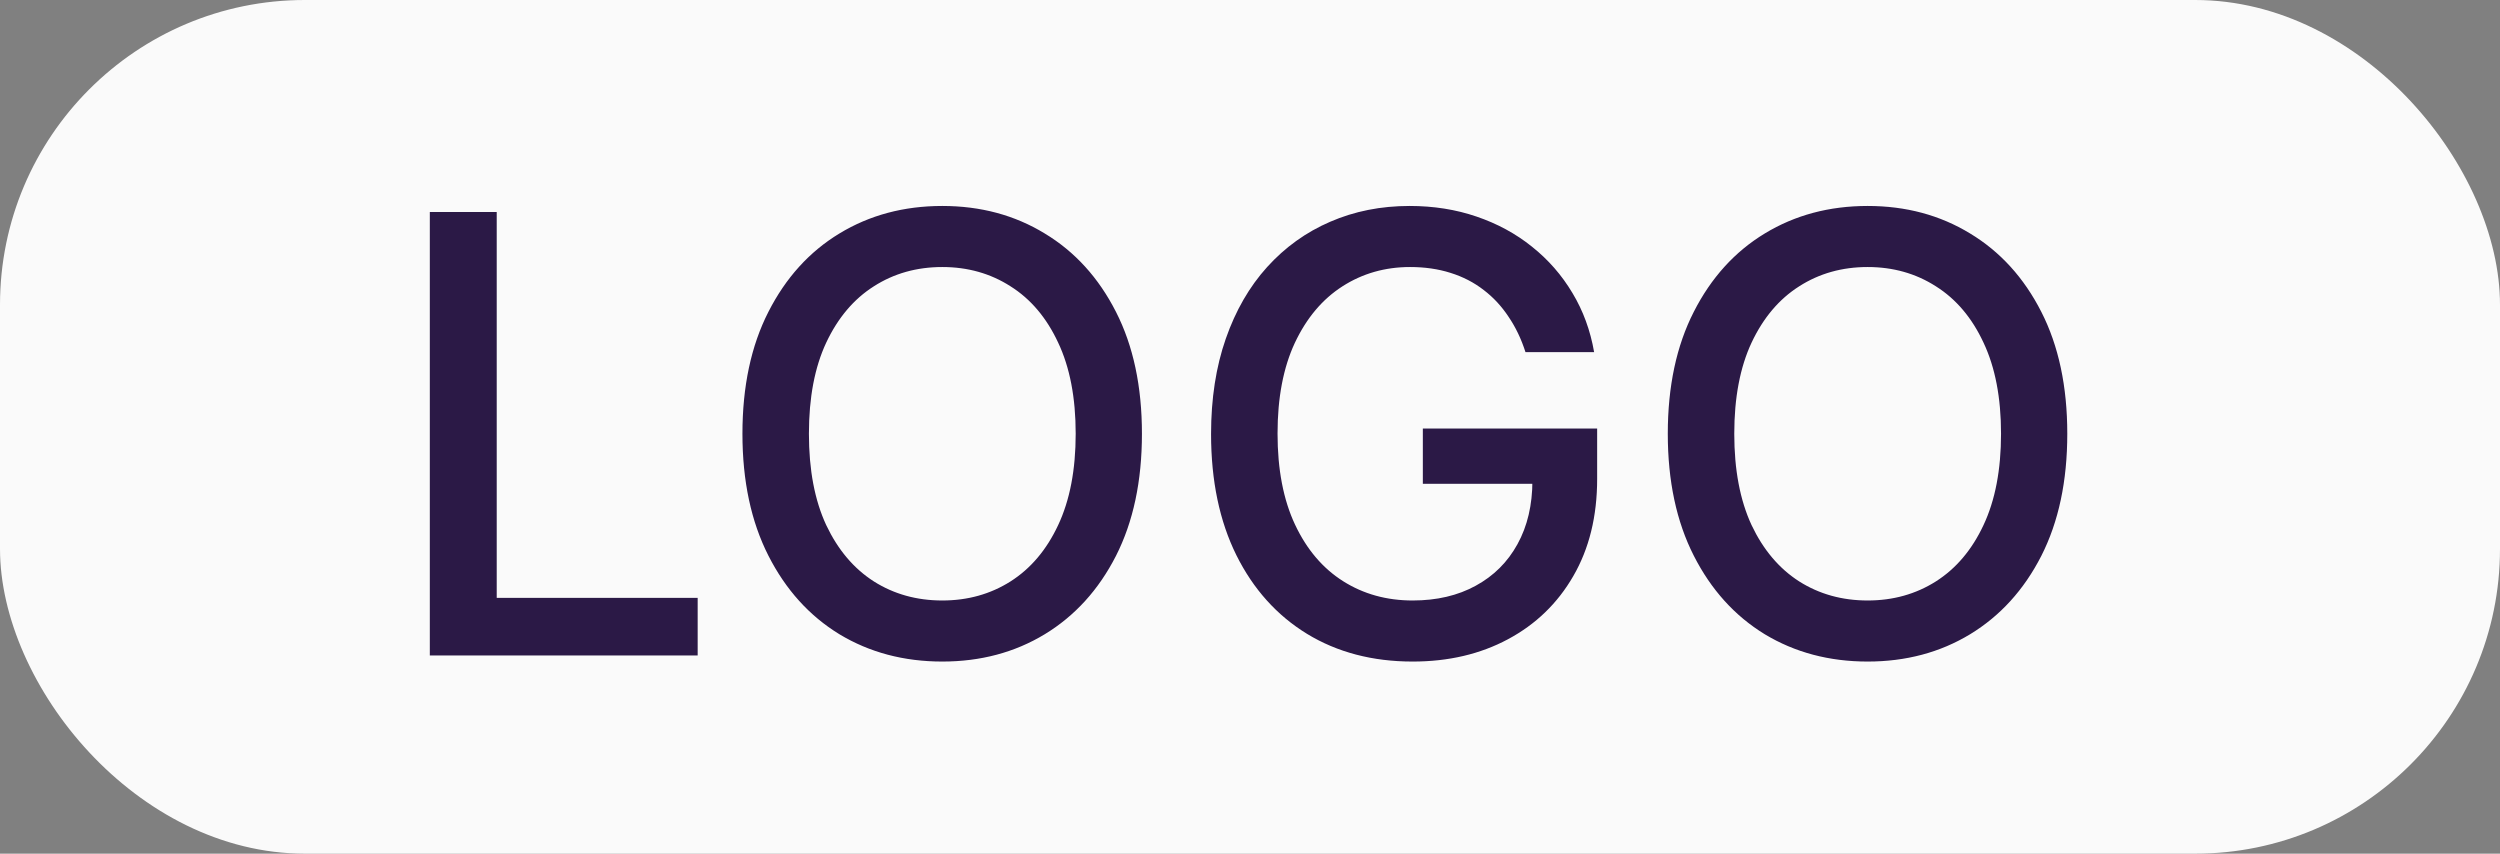 <svg width="164" height="56" viewBox="0 0 164 56" fill="none" xmlns="http://www.w3.org/2000/svg">
<rect x="0" y="0" width="164" height="56" fill="#808080" stroke="none"/>
<g clip-path="url(#clip0_774_10899)">
<rect width="164" height="56" rx="20" fill="#FAFAFA"/>
<path d="M28.196 43V13.909H32.585V39.222H45.767V43H28.196ZM74.911 28.454C74.911 31.561 74.343 34.231 73.207 36.466C72.07 38.691 70.513 40.405 68.533 41.608C66.564 42.801 64.324 43.398 61.815 43.398C59.296 43.398 57.047 42.801 55.068 41.608C53.098 40.405 51.545 38.687 50.408 36.452C49.272 34.217 48.704 31.551 48.704 28.454C48.704 25.349 49.272 22.683 50.408 20.457C51.545 18.223 53.098 16.509 55.068 15.315C57.047 14.113 59.296 13.511 61.815 13.511C64.324 13.511 66.564 14.113 68.533 15.315C70.513 16.509 72.07 18.223 73.207 20.457C74.343 22.683 74.911 25.349 74.911 28.454ZM70.565 28.454C70.565 26.087 70.181 24.094 69.414 22.474C68.656 20.846 67.615 19.615 66.289 18.781C64.973 17.938 63.481 17.517 61.815 17.517C60.139 17.517 58.642 17.938 57.326 18.781C56.01 19.615 54.968 20.846 54.201 22.474C53.443 24.094 53.065 26.087 53.065 28.454C53.065 30.822 53.443 32.82 54.201 34.449C54.968 36.068 56.01 37.299 57.326 38.142C58.642 38.975 60.139 39.392 61.815 39.392C63.481 39.392 64.973 38.975 66.289 38.142C67.615 37.299 68.656 36.068 69.414 34.449C70.181 32.82 70.565 30.822 70.565 28.454ZM100.071 23.099C99.796 22.238 99.427 21.466 98.963 20.784C98.508 20.093 97.964 19.506 97.329 19.023C96.695 18.53 95.971 18.156 95.156 17.901C94.351 17.645 93.466 17.517 92.5 17.517C90.862 17.517 89.385 17.938 88.068 18.781C86.752 19.624 85.71 20.86 84.943 22.489C84.186 24.108 83.807 26.092 83.807 28.44C83.807 30.798 84.19 32.792 84.957 34.42C85.724 36.049 86.776 37.285 88.111 38.128C89.446 38.971 90.966 39.392 92.671 39.392C94.252 39.392 95.63 39.07 96.804 38.426C97.988 37.782 98.901 36.873 99.546 35.699C100.199 34.515 100.526 33.123 100.526 31.523L101.662 31.736H93.338V28.114H104.773V31.423C104.773 33.867 104.252 35.988 103.21 37.787C102.178 39.577 100.748 40.959 98.921 41.935C97.102 42.91 95.019 43.398 92.671 43.398C90.038 43.398 87.727 42.792 85.739 41.58C83.76 40.367 82.216 38.649 81.108 36.423C80 34.188 79.446 31.537 79.446 28.469C79.446 26.149 79.768 24.065 80.412 22.219C81.056 20.372 81.96 18.805 83.125 17.517C84.299 16.22 85.677 15.23 87.258 14.548C88.849 13.857 90.587 13.511 92.472 13.511C94.044 13.511 95.507 13.743 96.861 14.207C98.224 14.671 99.437 15.329 100.497 16.182C101.567 17.034 102.453 18.047 103.153 19.222C103.854 20.386 104.328 21.679 104.574 23.099H100.071ZM135.614 28.454C135.614 31.561 135.046 34.231 133.91 36.466C132.773 38.691 131.216 40.405 129.237 41.608C127.267 42.801 125.027 43.398 122.518 43.398C119.999 43.398 117.75 42.801 115.771 41.608C113.801 40.405 112.248 38.687 111.112 36.452C109.975 34.217 109.407 31.551 109.407 28.454C109.407 25.349 109.975 22.683 111.112 20.457C112.248 18.223 113.801 16.509 115.771 15.315C117.75 14.113 119.999 13.511 122.518 13.511C125.027 13.511 127.267 14.113 129.237 15.315C131.216 16.509 132.773 18.223 133.91 20.457C135.046 22.683 135.614 25.349 135.614 28.454ZM131.268 28.454C131.268 26.087 130.884 24.094 130.117 22.474C129.36 20.846 128.318 19.615 126.992 18.781C125.676 17.938 124.184 17.517 122.518 17.517C120.842 17.517 119.345 17.938 118.029 18.781C116.713 19.615 115.671 20.846 114.904 22.474C114.147 24.094 113.768 26.087 113.768 28.454C113.768 30.822 114.147 32.82 114.904 34.449C115.671 36.068 116.713 37.299 118.029 38.142C119.345 38.975 120.842 39.392 122.518 39.392C124.184 39.392 125.676 38.975 126.992 38.142C128.318 37.299 129.36 36.068 130.117 34.449C130.884 32.82 131.268 30.822 131.268 28.454Z" fill="#2b1946"/>
</g>
<defs>
<clipPath id="clip0_774_10899">
<rect width="164" height="56" rx="8" fill="white"/>
</clipPath>
</defs>
</svg>
